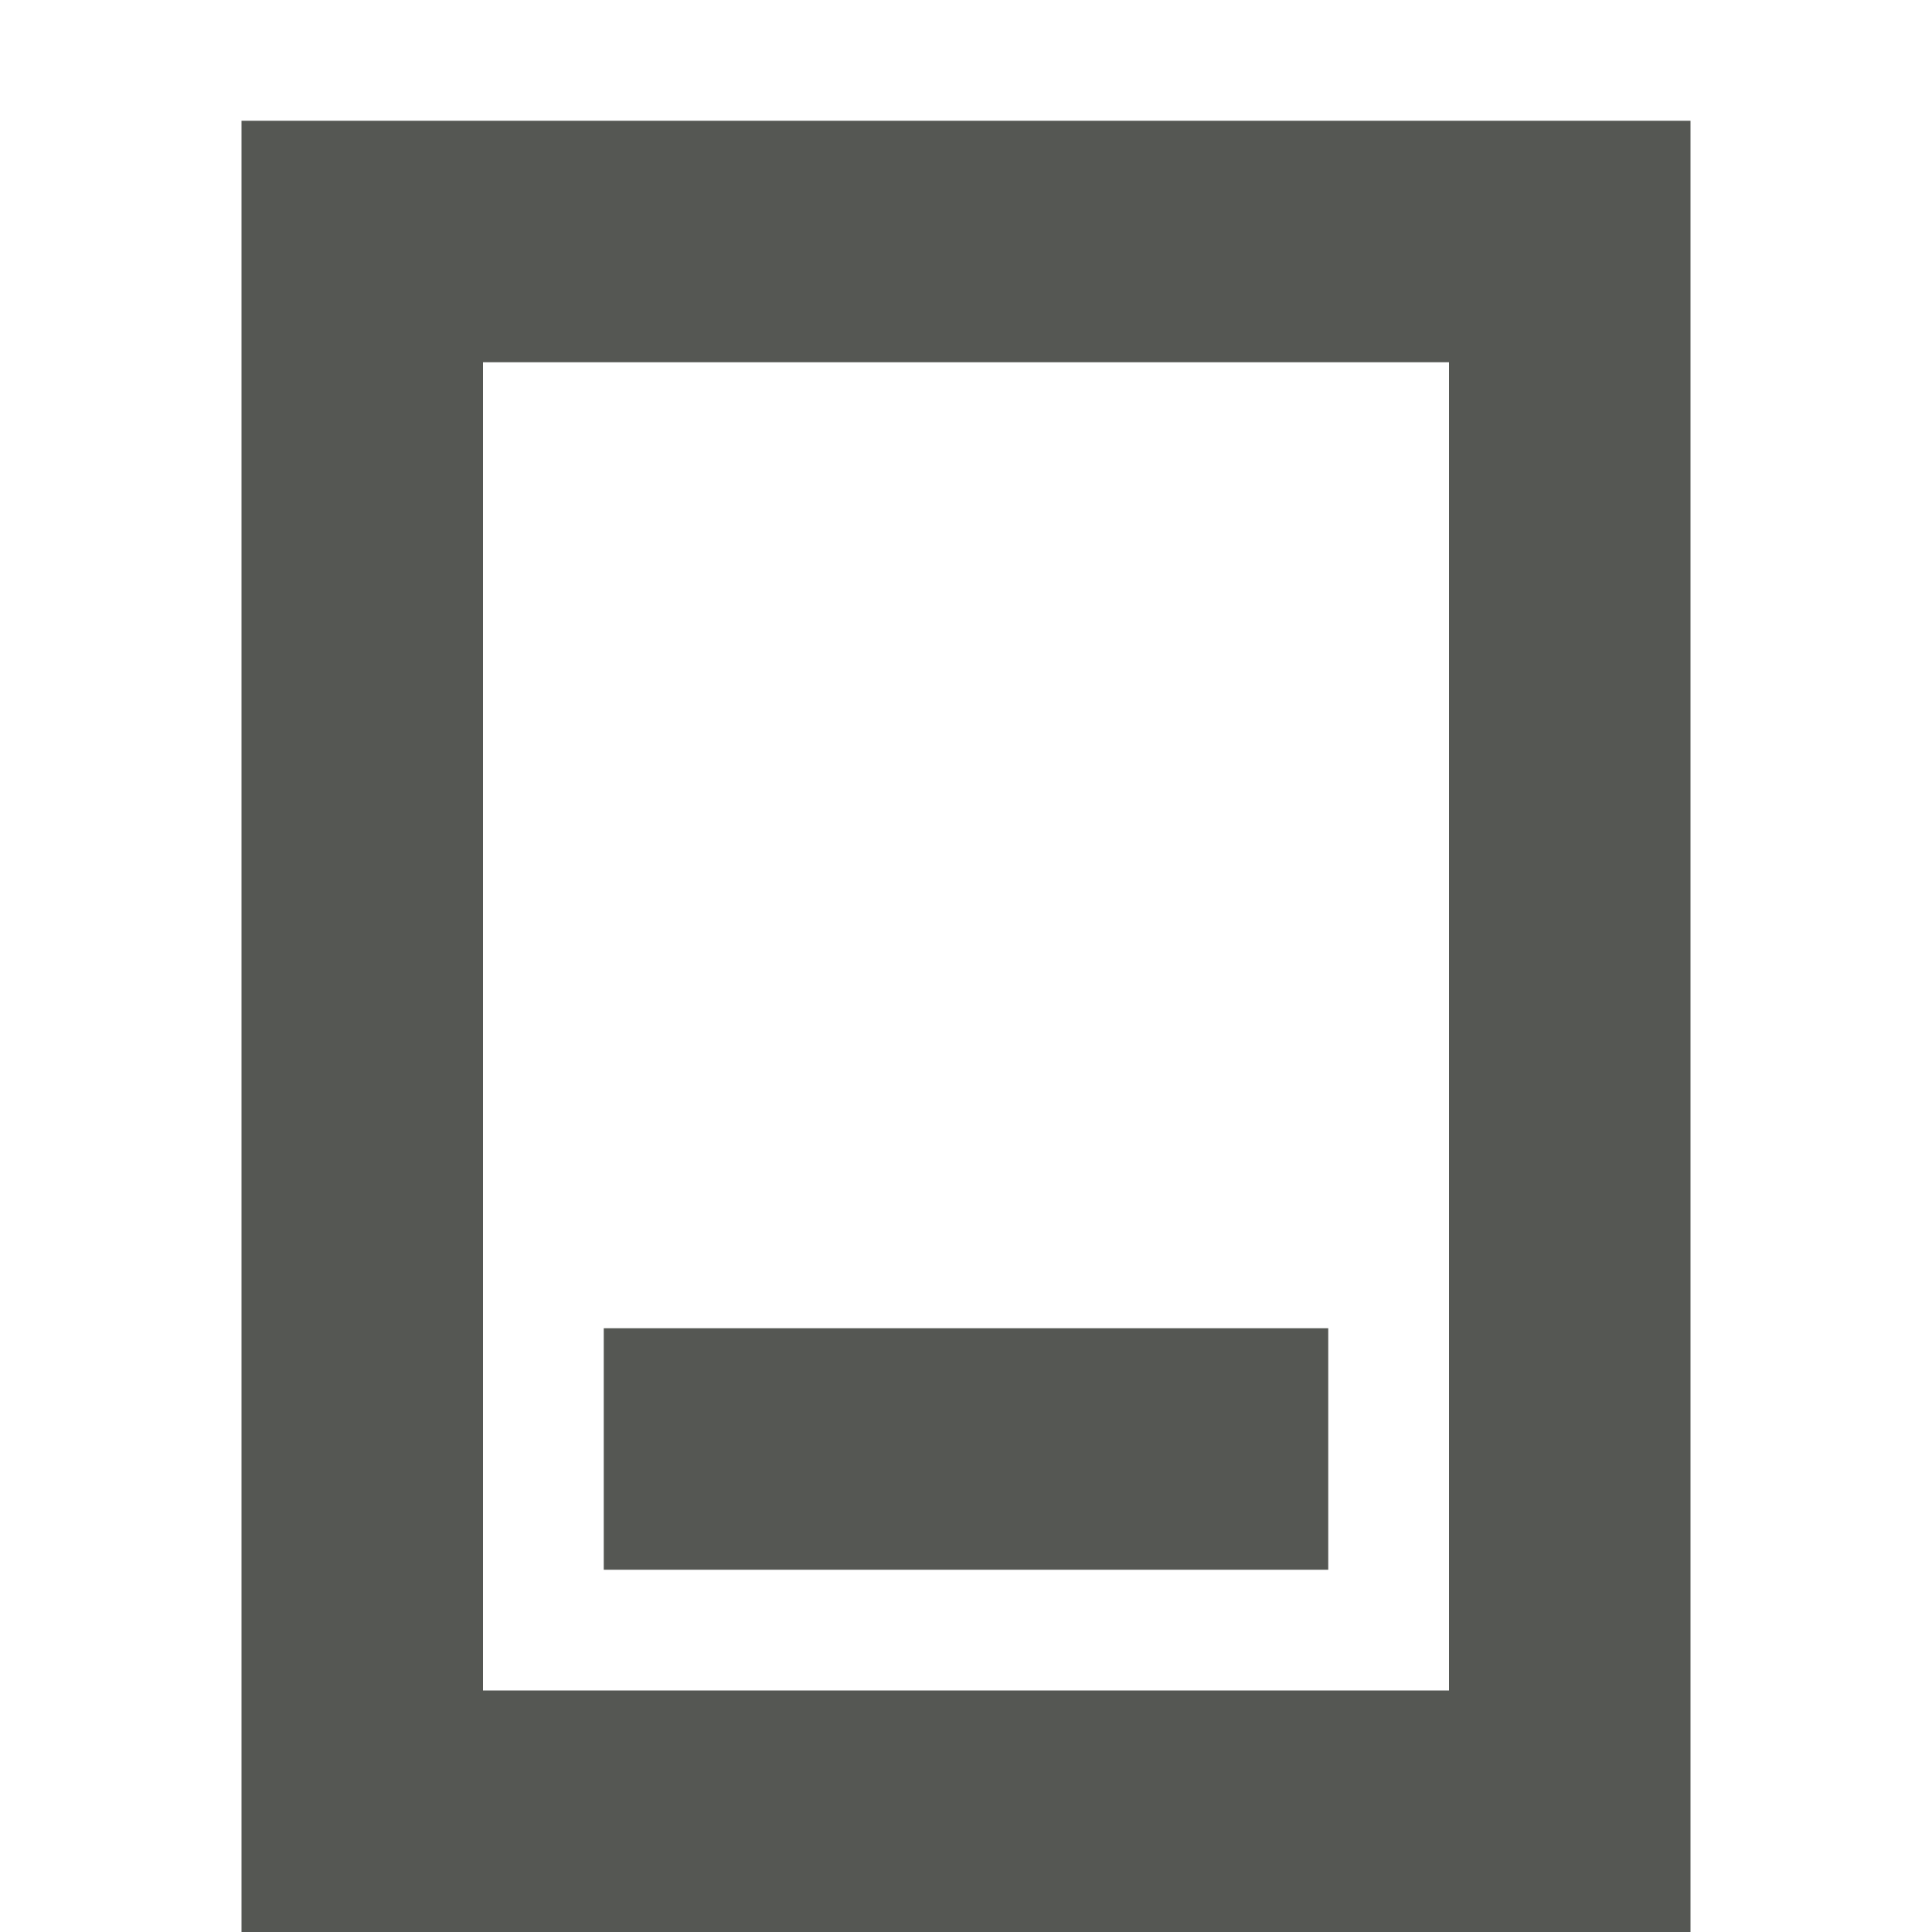 <?xml version="1.0" encoding="UTF-8"?>
<svg xmlns="http://www.w3.org/2000/svg" xmlns:xlink="http://www.w3.org/1999/xlink" width="24px" height="24px" viewBox="0 0 24 24" version="1.1">
<g id="surface1">
<path style=" stroke:none;fill-rule:nonzero;fill:rgb(33.333%,34.118%,32.549%);fill-opacity:1;" d="M 3 1.5 L 3 24 L 21 24 L 21 1.5 Z M 6 4.5 L 18 4.5 L 18 21 L 6 21 Z M 7.5 16.5 L 7.5 19.5 L 16.5 19.5 L 16.5 16.5 Z M 7.5 16.5 "/>
</g>
</svg>
